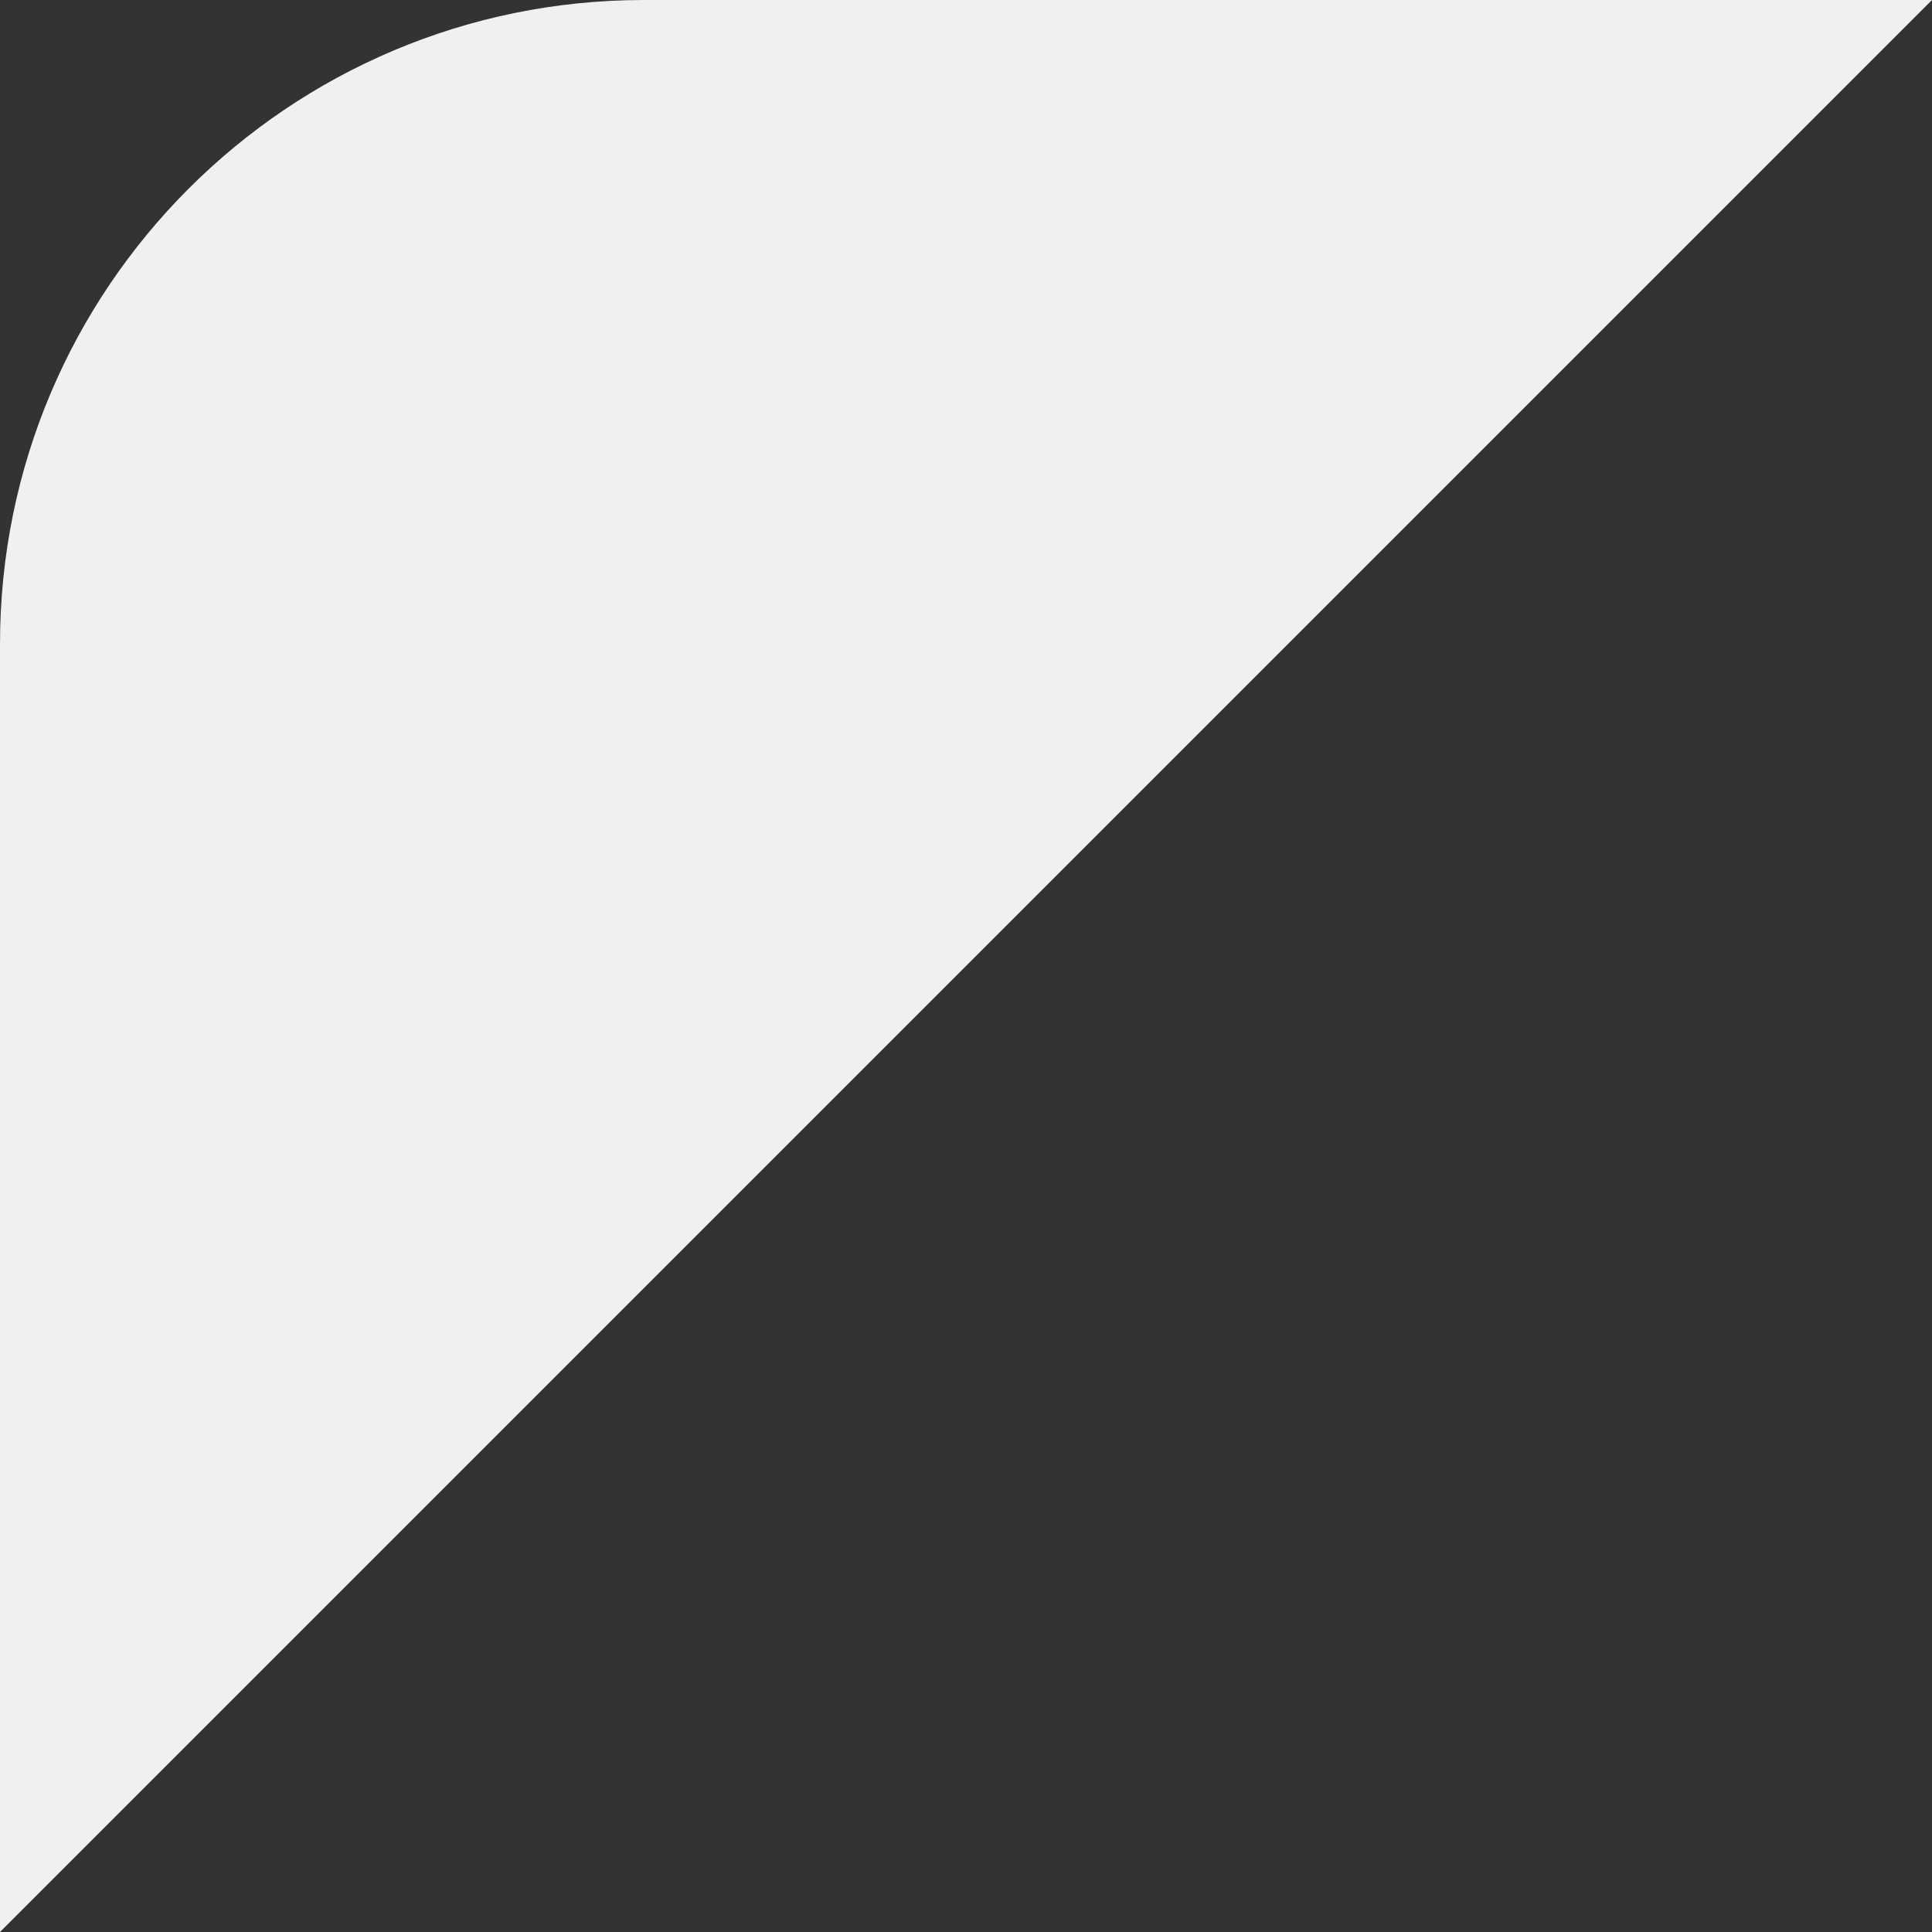<svg width="15" height="15" viewBox="0 0 15 15" fill="none" xmlns="http://www.w3.org/2000/svg">
<rect x="0" y="0" width="15" height="15" fill="#333333" stroke="none"/>
<path id="Vector 5" d="M0 15L15 0H5C2.239 0 0 2.239 0 5V15Z" fill="#F0F0F0"/>
</svg>
